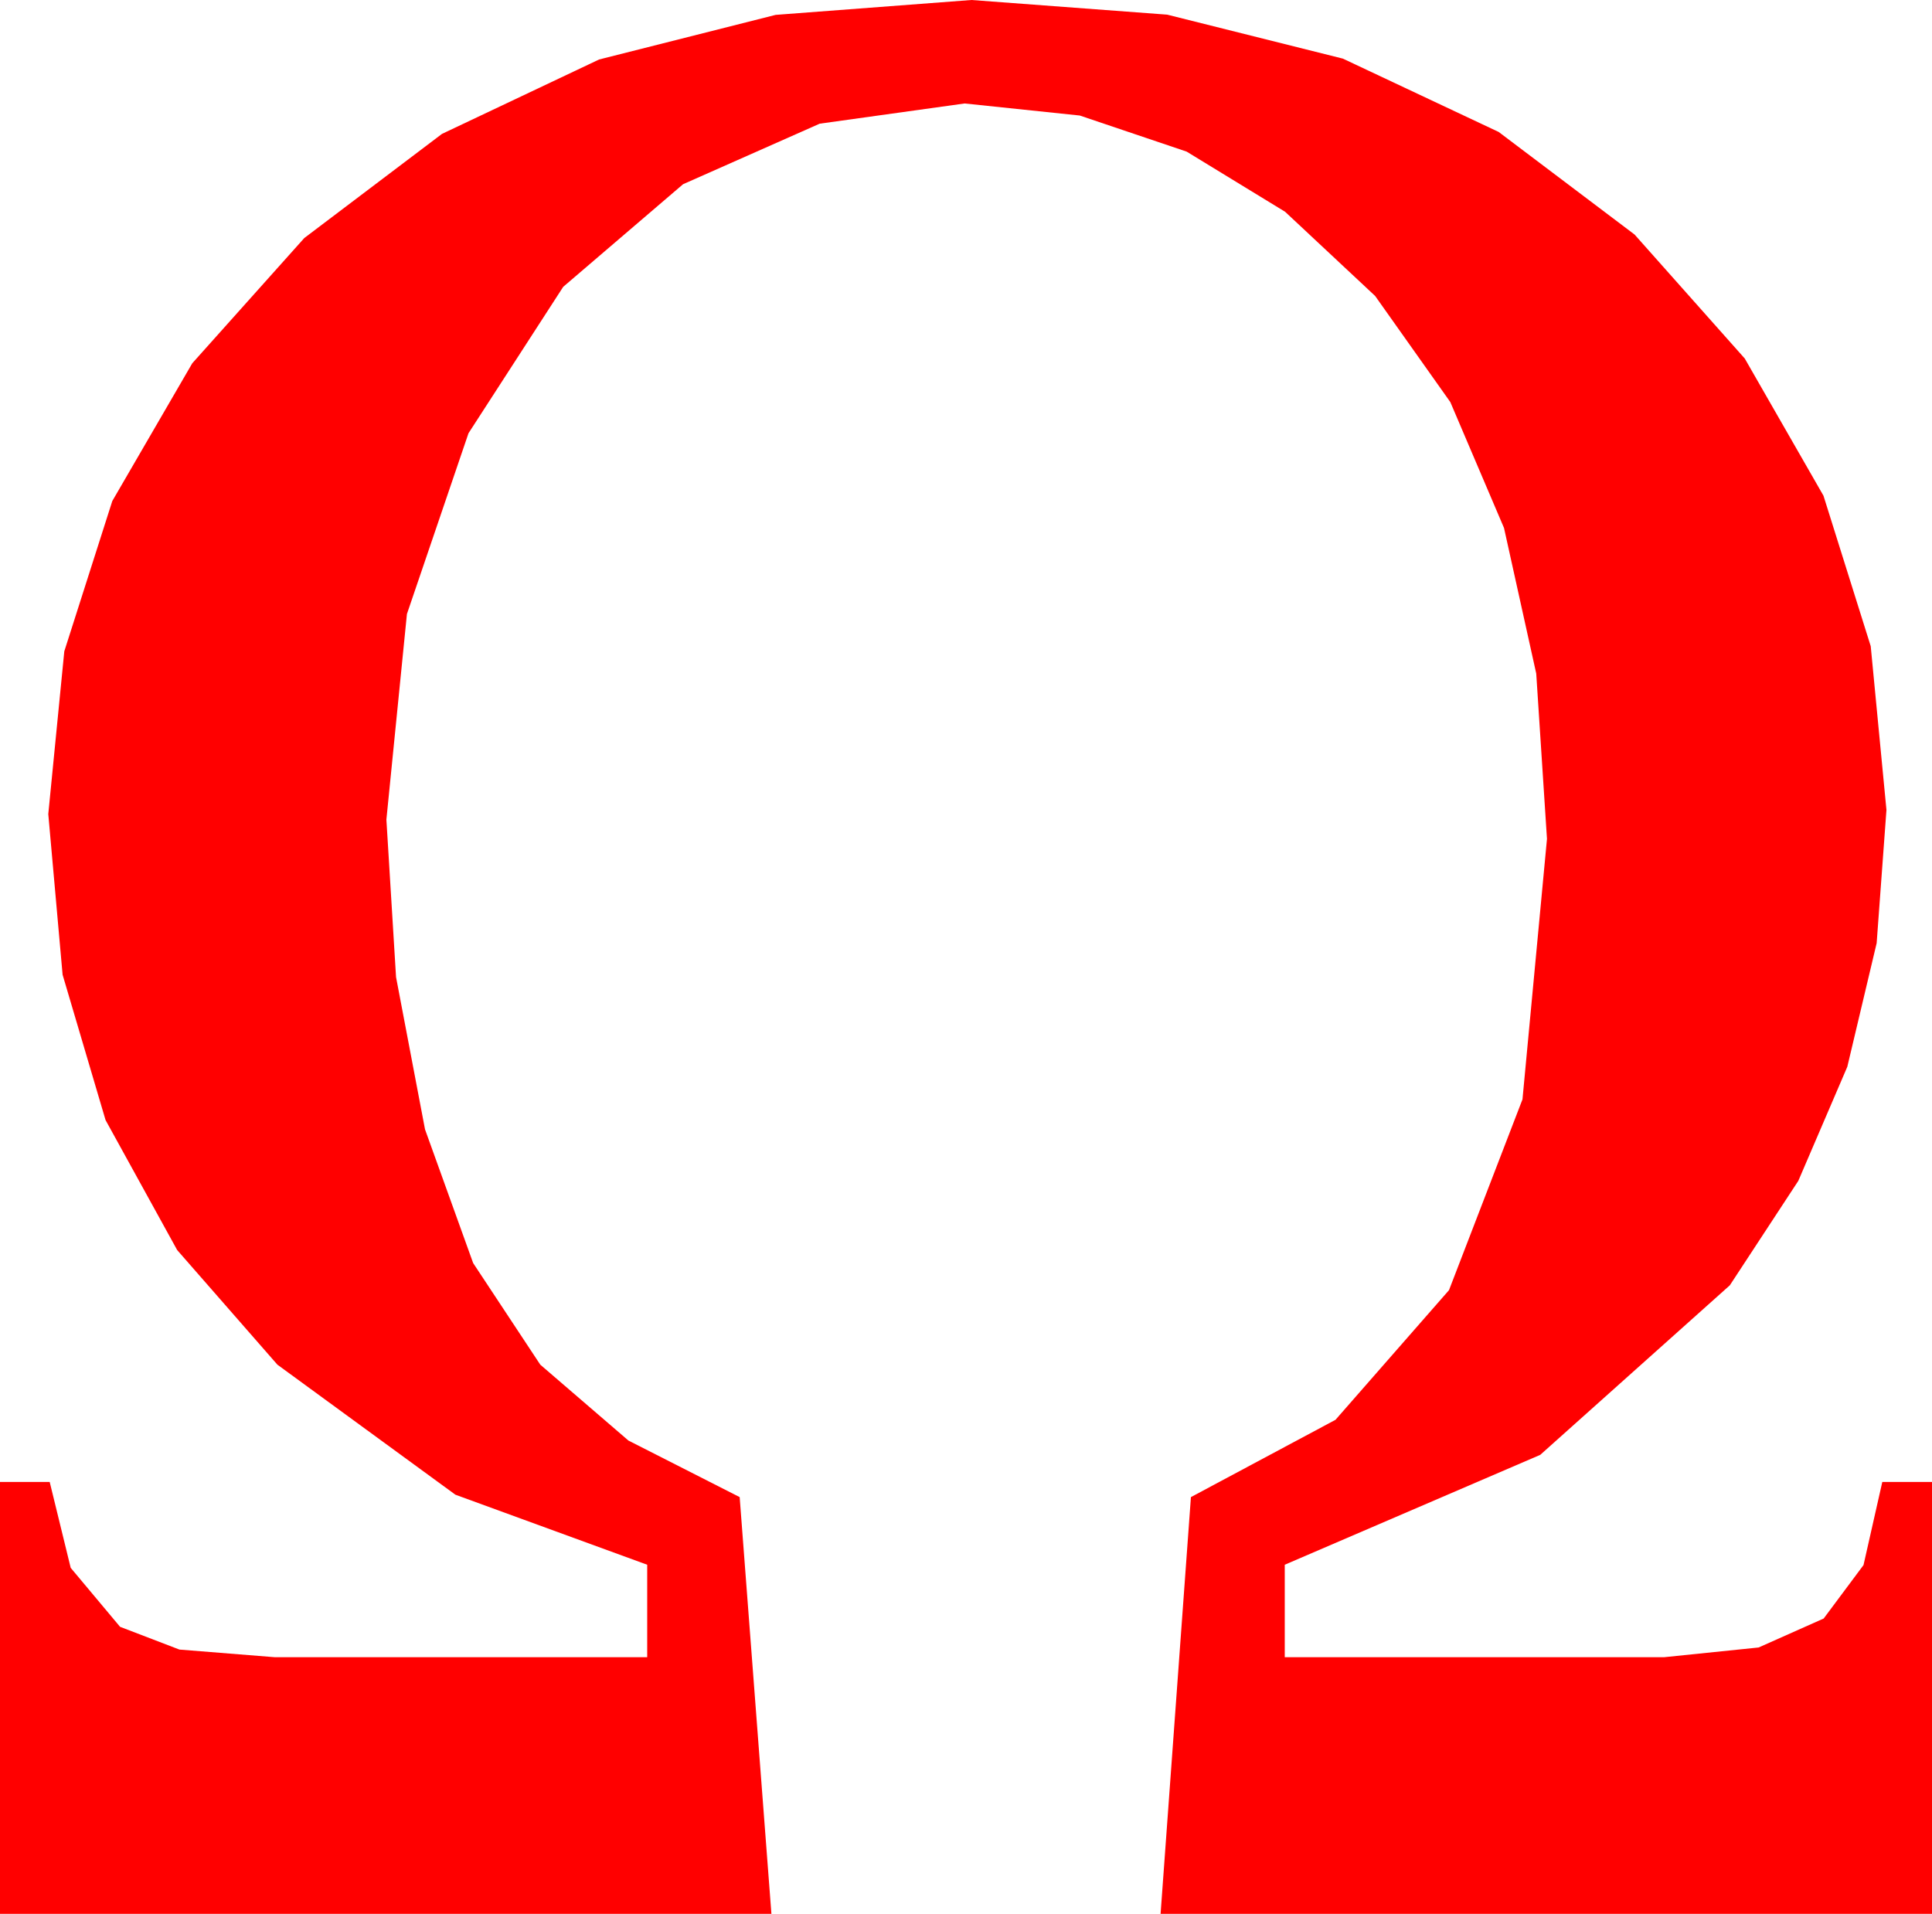 <?xml version="1.0" encoding="utf-8"?>
<!DOCTYPE svg PUBLIC "-//W3C//DTD SVG 1.1//EN" "http://www.w3.org/Graphics/SVG/1.1/DTD/svg11.dtd">
<svg width="41.016" height="40.635" xmlns="http://www.w3.org/2000/svg" xmlns:xlink="http://www.w3.org/1999/xlink" xmlns:xml="http://www.w3.org/XML/1998/namespace" version="1.1">
  <g>
    <g>
      <path style="fill:#FF0000;fill-opacity:1" d="M20.625,0L24.779,0.311 28.51,1.245 31.817,2.802 34.702,4.98 37.041,7.612 38.712,10.525 39.715,13.72 40.049,17.197 39.841,20.025 39.218,22.65 38.178,25.072 36.724,27.29 32.699,30.89 27.275,33.223 27.275,35.186 35.332,35.186 37.335,34.98 38.716,34.365 39.562,33.23 39.961,31.465 41.016,31.465 41.016,40.635 24.639,40.635 25.283,31.787 28.352,30.146 30.762,27.393 32.322,23.342 32.842,17.812 32.614,14.301 31.93,11.21 30.79,8.537 29.194,6.284 27.282,4.496 25.192,3.219 22.924,2.453 20.479,2.197 17.402,2.626 14.502,3.911 11.957,6.09 9.946,9.199 8.639,13.037 8.203,17.402 8.408,20.746 9.023,23.979 10.045,26.818 11.47,28.975 13.341,30.586 15.703,31.787 16.377,40.635 0,40.635 0,31.465 1.055,31.465 1.501,33.289 2.549,34.541 3.809,35.024 5.83,35.186 13.74,35.186 13.74,33.223 9.668,31.736 5.889,28.975 3.761,26.541 2.241,23.782 1.329,20.696 1.025,17.285 1.365,13.829 2.384,10.638 4.082,7.713 6.46,5.054 9.383,2.843 12.719,1.263 16.466,0.316 20.625,0z" />
    </g>
  </g>
</svg>